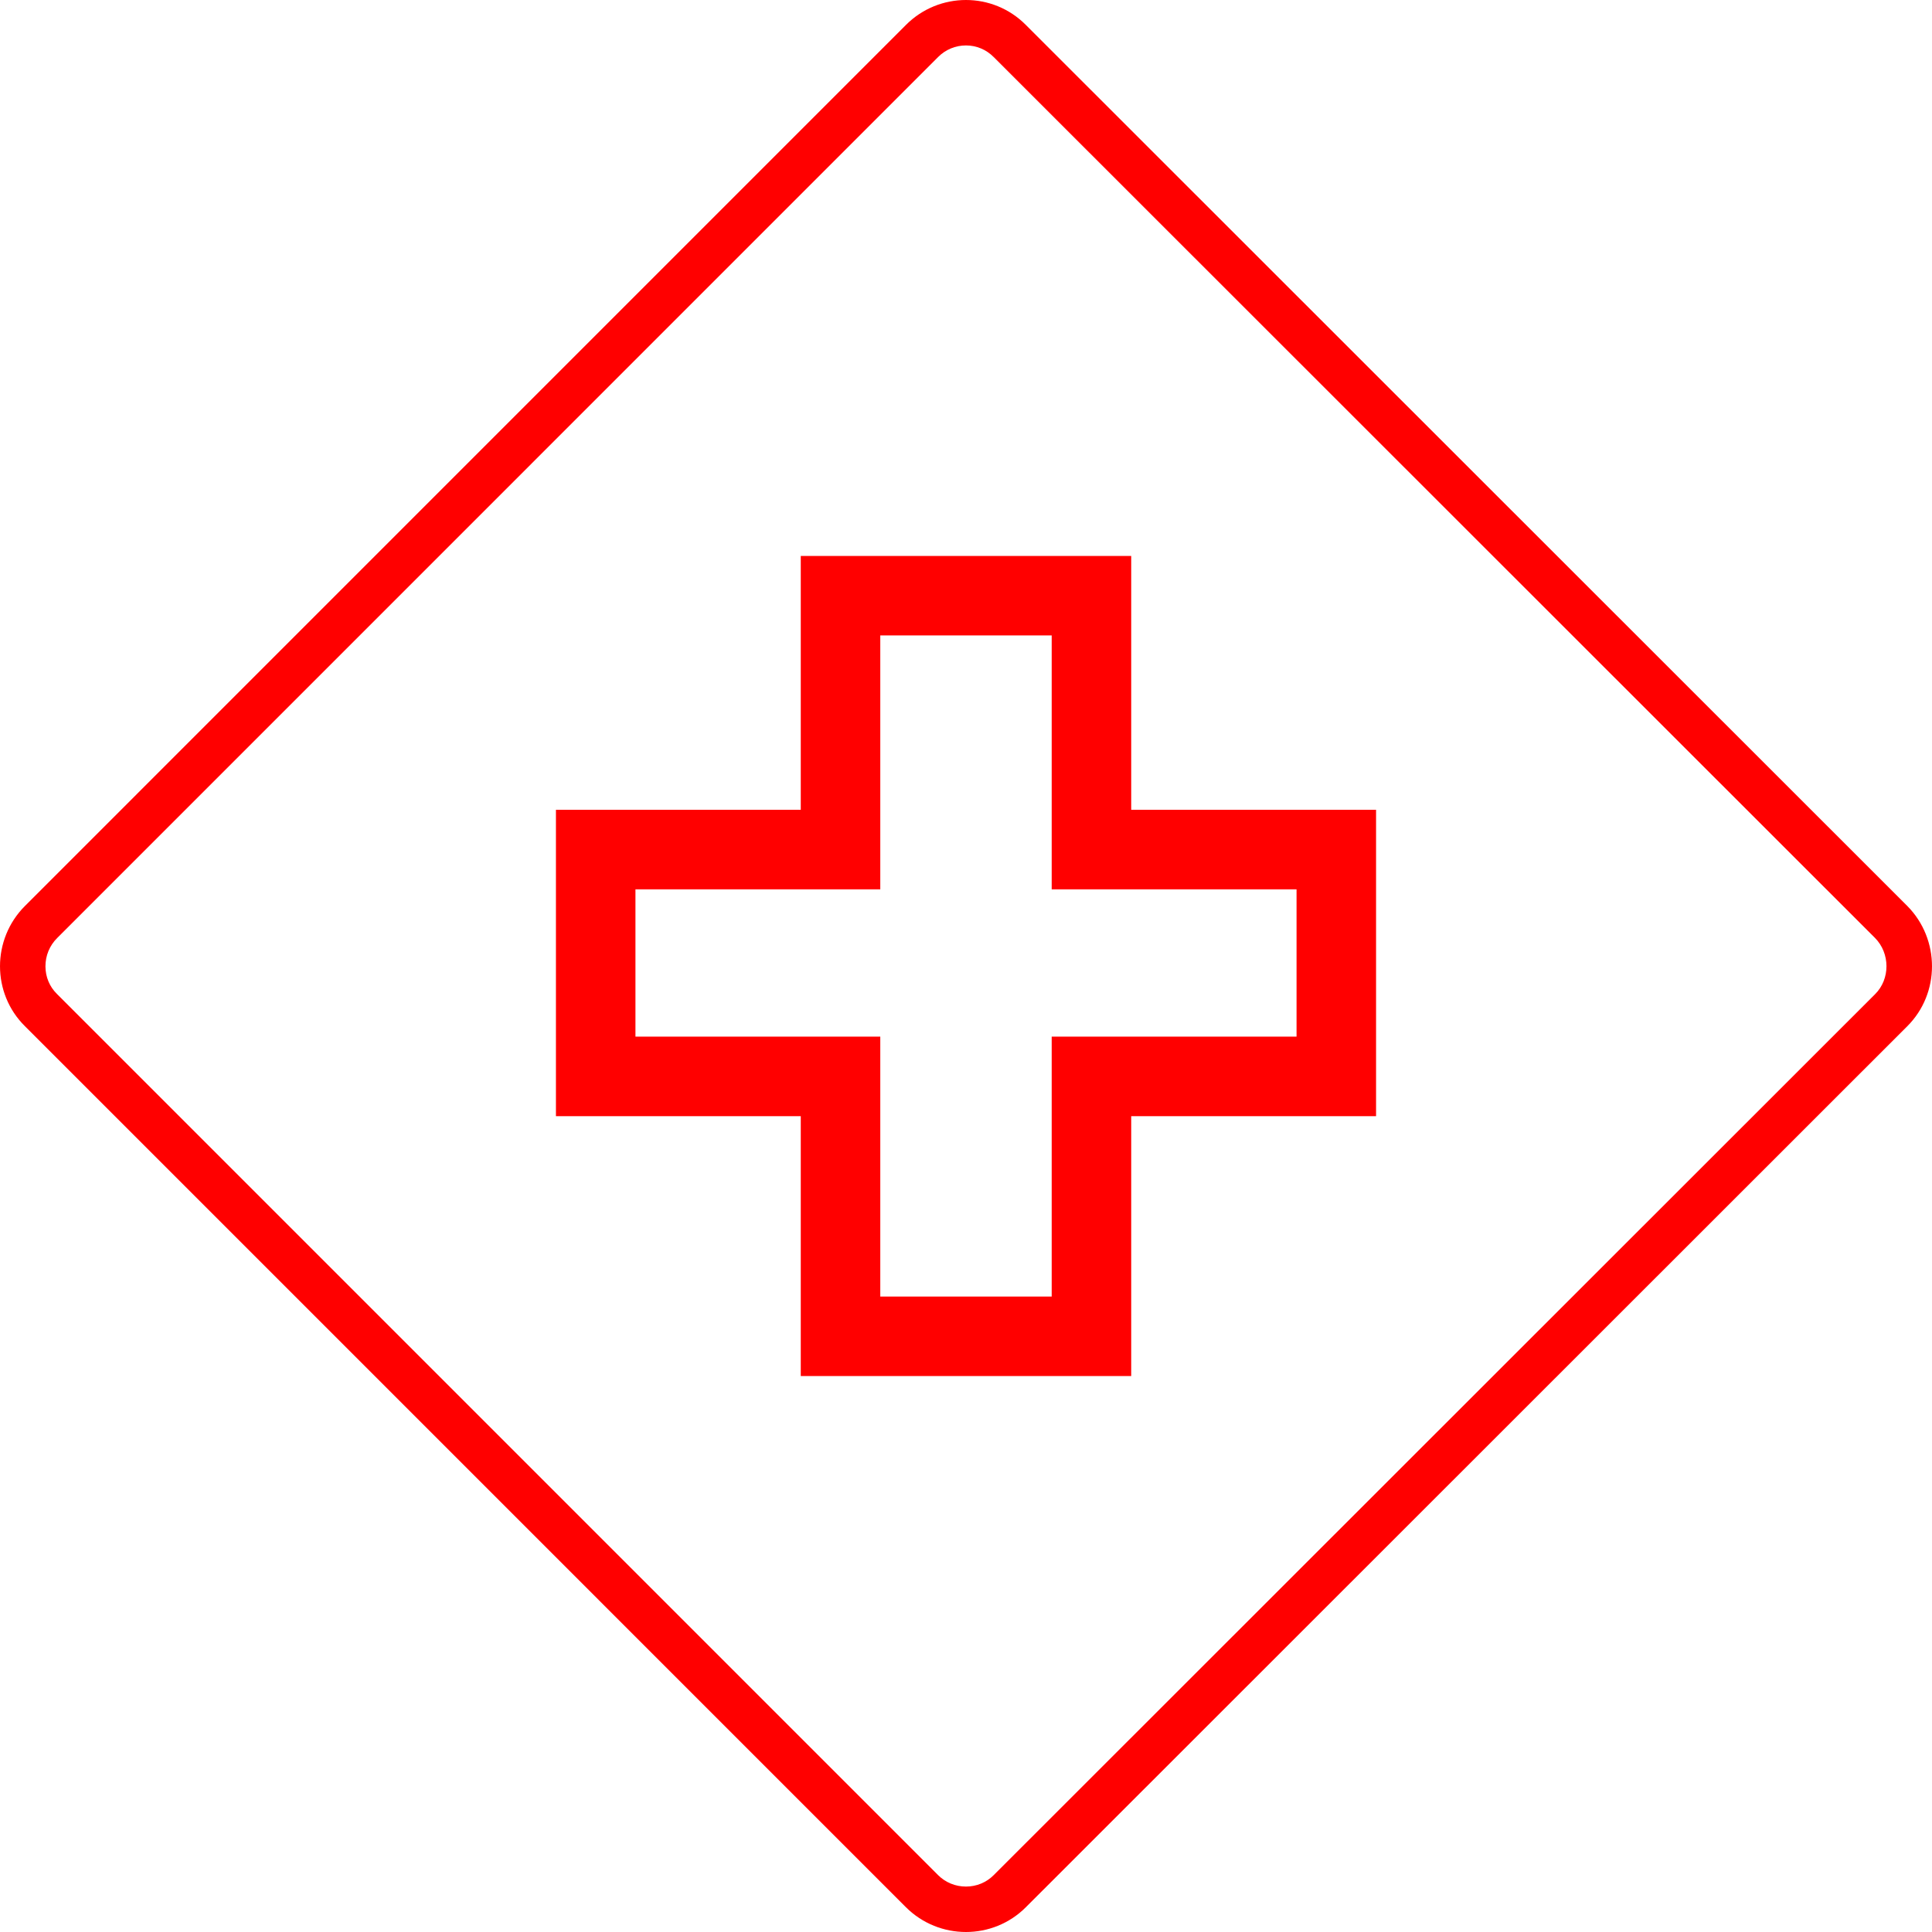 <svg version="1.1" xmlns="http://www.w3.org/2000/svg" xmlns:xlink="http://www.w3.org/1999/xlink" x="0px" y="0px" viewBox="0 0 170.08 170.08" enable-background="new 0 0 170.08 170.08" xml:space="preserve">
	<g>
		<path fill="#FF0000" d="M85.037,4c0.922,0,1.786,0.36,2.448,1.03l77.575,77.537c1.342,1.354,1.351,3.618,0.013,4.95
			l-77.595,77.556c-0.646,0.649-1.514,1.007-2.441,1.007c-0.933,0-1.808-0.36-2.461-1.013L5.009,87.497
			c-0.647-0.638-1.005-1.498-1.008-2.422c-0.003-0.943,0.362-1.829,1.029-2.495L82.583,5.022C83.238,4.363,84.109,4,85.037,4
			 M85.037,0c-1.915,0-3.831,0.734-5.29,2.201L2.201,79.751c-2.934,2.93-2.934,7.703,0,10.595l77.546,77.549
			c1.459,1.457,3.375,2.185,5.29,2.185c1.914,0,3.826-0.728,5.276-2.185l77.588-77.549c2.904-2.892,2.904-7.665,0-10.595
			L90.313,2.201C88.863,0.734,86.951,0,85.037,0L85.037,0z"/>
	</g>
	<g>
		<g>
			<path fill="#FF0000" d="M99.584,121.14h-29.09V98.26H48.941V71.29h21.553V48.94h29.09v22.35h21.555v26.97H99.584V121.14
				L99.584,121.14z M77.494,114.14h15.09V91.26h21.555V78.29H92.584V55.94h-15.09v22.35H55.941v12.97h21.553V114.14L77.494,114.14z"
				/>
		</g>
	</g>
</svg>
